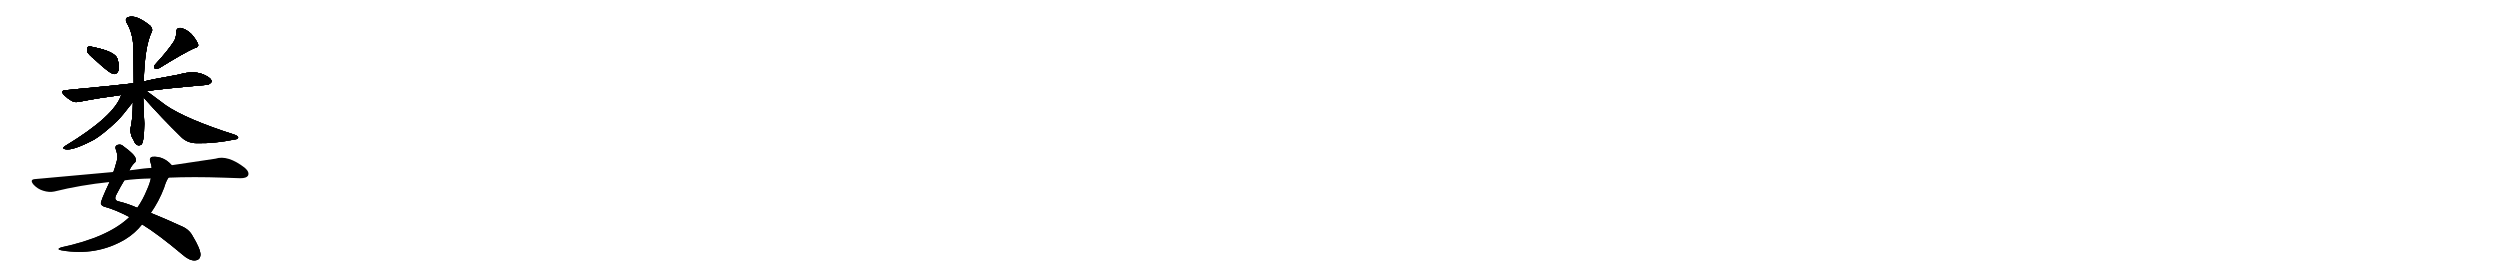 <svg version="1.1" viewBox="0 0 9216 1024" xmlns="http://www.w3.org/2000/svg">
  
  <g transform="scale(1, -1) translate(0, -900)" class="origin">
    <style type="text/css">
        .origin {display:none;}
        .hide {display:none;}
        .stroke {fill: #000000;}
        
.step1 {transform: translateX(1024px);}
.step2 {transform: translateX(2048px);}
.step3 {transform: translateX(3072px);}
.step4 {transform: translateX(4096px);}
.step5 {transform: translateX(5120px);}
.step6 {transform: translateX(6144px);}
.step7 {transform: translateX(7168px);}
.step8 {transform: translateX(8192px);}
.step9 {transform: translateX(9216px);}
.step10 {transform: translateX(10240px);}
.step11 {transform: translateX(11264px);}
.step12 {transform: translateX(12288px);}
.step13 {transform: translateX(13312px);}
.step14 {transform: translateX(14336px);}
.step15 {transform: translateX(15360px);}
.step16 {transform: translateX(16384px);}
.step17 {transform: translateX(17408px);}
.step18 {transform: translateX(18432px);}
.step19 {transform: translateX(19456px);}
.step20 {transform: translateX(20480px);}
.step21 {transform: translateX(21504px);}
.step22 {transform: translateX(22528px);}
.step23 {transform: translateX(23552px);}
.step24 {transform: translateX(24576px);}
.step25 {transform: translateX(25600px);}
.step26 {transform: translateX(26624px);}
.step27 {transform: translateX(27648px);}
.step28 {transform: translateX(28672px);}
.step29 {transform: translateX(29696px);}
    </style>

    <path d="M 350 680 Q 407 626 422 627 Q 432 628 437 641 Q 441 654 433 683 Q 424 710 345 726 Q 330 730 324 727 Q 320 723 321 711 Q 324 701 350 680 Z" fill="lightgray"/>
    <path d="M 641 747 Q 619 713 572 662 Q 565 655 571 647 Q 578 646 587 649 Q 674 703 715 722 Q 734 726 730 737 Q 724 753 706 774 Q 687 793 664 797 Q 649 797 649 777 Q 650 762 641 747 Z" fill="lightgray"/>
    <path d="M 541 564 Q 578 571 760 587 Q 770 586 780 598 Q 781 610 759 621 Q 720 643 659 625 Q 541 604 530 599 L 493 593 Q 447 587 246 568 Q 218 567 238 548 Q 248 538 263 529 Q 276 520 298 526 Q 365 539 447 550 L 541 564 Z" fill="lightgray"/>
    <path d="M 530 599 Q 533 728 559 782 Q 565 792 554 805 Q 502 847 473 837 Q 460 833 466 818 Q 494 773 492 702 Q 493 642 493 593 L 490 524 Q 489 457 481 426 Q 480 411 486 395 Q 492 386 497 374 Q 507 359 521 367 Q 531 376 532 444 Q 529 499 528 542 L 530 599 Z" fill="lightgray"/>
    <path d="M 447 550 Q 422 472 242 363 Q 226 353 240 350 Q 267 343 348 386 Q 382 407 432 454 Q 450 472 490 524 C 518 560 469 609 447 550 Z" fill="lightgray"/>
    <path d="M 528 542 Q 595 466 670 393 Q 692 372 727 372 Q 793 371 860 385 Q 876 386 878 392 Q 879 398 866 403 Q 685 461 611 512 Q 590 527 541 564 C 517 582 508 564 528 542 Z" fill="lightgray"/>
    <path d="M 524 73 Q 584 36 672 -38 Q 697 -60 716 -60 Q 738 -60 739 -39 Q 739 -18 710 30 Q 697 55 667 67 Q 606 95 556 115 L 506 134 Q 469 150 439 157 Q 417 161 429 183 Q 445 214 458 235 L 477 272 Q 484 288 494 298 Q 504 305 500 316 Q 496 331 456 360 Q 446 370 434 366 Q 421 362 428 346 Q 437 322 428 298 Q 424 282 418 266 L 404 229 Q 370 157 372 150 Q 373 140 392 136 Q 432 124 477 100 L 524 73 Z" fill="lightgray"/>
    <path d="M 477 100 Q 399 25 225 -12 Q 206 -19 227 -23 Q 356 -45 462 18 Q 498 40 524 73 L 556 115 Q 586 158 605 208 Q 612 232 621 245 C 635 271 641 283 633 291 Q 603 325 562 322 Q 549 319 554 303 Q 558 294 559 281 L 556 242 Q 552 223 542 201 Q 527 164 506 134 L 477 100 Z" fill="lightgray"/>
    <path d="M 621 245 Q 712 249 826 245 Q 857 244 886 243 Q 908 243 914 252 Q 921 265 903 281 Q 840 330 794 315 Q 727 305 633 291 L 559 281 Q 541 281 477 272 L 418 266 Q 282 254 131 240 Q 107 239 124 219 Q 139 203 159 197 Q 181 190 200 194 Q 297 218 404 229 L 458 235 Q 501 241 556 242 L 621 245 Z" fill="lightgray"/></g>
<g transform="scale(1, -1) translate(0, -900)">
    <style type="text/css">
        .origin {display:none;}
        .hide {display:none;}
        .stroke {fill: #000000;}
        
.step1 {transform: translateX(1024px);}
.step2 {transform: translateX(2048px);}
.step3 {transform: translateX(3072px);}
.step4 {transform: translateX(4096px);}
.step5 {transform: translateX(5120px);}
.step6 {transform: translateX(6144px);}
.step7 {transform: translateX(7168px);}
.step8 {transform: translateX(8192px);}
.step9 {transform: translateX(9216px);}
.step10 {transform: translateX(10240px);}
.step11 {transform: translateX(11264px);}
.step12 {transform: translateX(12288px);}
.step13 {transform: translateX(13312px);}
.step14 {transform: translateX(14336px);}
.step15 {transform: translateX(15360px);}
.step16 {transform: translateX(16384px);}
.step17 {transform: translateX(17408px);}
.step18 {transform: translateX(18432px);}
.step19 {transform: translateX(19456px);}
.step20 {transform: translateX(20480px);}
.step21 {transform: translateX(21504px);}
.step22 {transform: translateX(22528px);}
.step23 {transform: translateX(23552px);}
.step24 {transform: translateX(24576px);}
.step25 {transform: translateX(25600px);}
.step26 {transform: translateX(26624px);}
.step27 {transform: translateX(27648px);}
.step28 {transform: translateX(28672px);}
.step29 {transform: translateX(29696px);}
    </style>

    <path d="M 350 680 Q 407 626 422 627 Q 432 628 437 641 Q 441 654 433 683 Q 424 710 345 726 Q 330 730 324 727 Q 320 723 321 711 Q 324 701 350 680 Z" fill="lightgray" class="stroke step0"/>
    <path d="M 641 747 Q 619 713 572 662 Q 565 655 571 647 Q 578 646 587 649 Q 674 703 715 722 Q 734 726 730 737 Q 724 753 706 774 Q 687 793 664 797 Q 649 797 649 777 Q 650 762 641 747 Z" fill="lightgray" class="hide"/>
    <path d="M 541 564 Q 578 571 760 587 Q 770 586 780 598 Q 781 610 759 621 Q 720 643 659 625 Q 541 604 530 599 L 493 593 Q 447 587 246 568 Q 218 567 238 548 Q 248 538 263 529 Q 276 520 298 526 Q 365 539 447 550 L 541 564 Z" fill="lightgray" class="hide"/>
    <path d="M 530 599 Q 533 728 559 782 Q 565 792 554 805 Q 502 847 473 837 Q 460 833 466 818 Q 494 773 492 702 Q 493 642 493 593 L 490 524 Q 489 457 481 426 Q 480 411 486 395 Q 492 386 497 374 Q 507 359 521 367 Q 531 376 532 444 Q 529 499 528 542 L 530 599 Z" fill="lightgray" class="hide"/>
    <path d="M 447 550 Q 422 472 242 363 Q 226 353 240 350 Q 267 343 348 386 Q 382 407 432 454 Q 450 472 490 524 C 518 560 469 609 447 550 Z" fill="lightgray" class="hide"/>
    <path d="M 528 542 Q 595 466 670 393 Q 692 372 727 372 Q 793 371 860 385 Q 876 386 878 392 Q 879 398 866 403 Q 685 461 611 512 Q 590 527 541 564 C 517 582 508 564 528 542 Z" fill="lightgray" class="hide"/>
    <path d="M 524 73 Q 584 36 672 -38 Q 697 -60 716 -60 Q 738 -60 739 -39 Q 739 -18 710 30 Q 697 55 667 67 Q 606 95 556 115 L 506 134 Q 469 150 439 157 Q 417 161 429 183 Q 445 214 458 235 L 477 272 Q 484 288 494 298 Q 504 305 500 316 Q 496 331 456 360 Q 446 370 434 366 Q 421 362 428 346 Q 437 322 428 298 Q 424 282 418 266 L 404 229 Q 370 157 372 150 Q 373 140 392 136 Q 432 124 477 100 L 524 73 Z" fill="lightgray" class="hide"/>
    <path d="M 477 100 Q 399 25 225 -12 Q 206 -19 227 -23 Q 356 -45 462 18 Q 498 40 524 73 L 556 115 Q 586 158 605 208 Q 612 232 621 245 C 635 271 641 283 633 291 Q 603 325 562 322 Q 549 319 554 303 Q 558 294 559 281 L 556 242 Q 552 223 542 201 Q 527 164 506 134 L 477 100 Z" fill="lightgray" class="hide"/>
    <path d="M 621 245 Q 712 249 826 245 Q 857 244 886 243 Q 908 243 914 252 Q 921 265 903 281 Q 840 330 794 315 Q 727 305 633 291 L 559 281 Q 541 281 477 272 L 418 266 Q 282 254 131 240 Q 107 239 124 219 Q 139 203 159 197 Q 181 190 200 194 Q 297 218 404 229 L 458 235 Q 501 241 556 242 L 621 245 Z" fill="lightgray" class="hide"/></g><g transform="scale(1, -1) translate(0, -900)">
    <style type="text/css">
        .origin {display:none;}
        .hide {display:none;}
        .stroke {fill: #000000;}
        
.step1 {transform: translateX(1024px);}
.step2 {transform: translateX(2048px);}
.step3 {transform: translateX(3072px);}
.step4 {transform: translateX(4096px);}
.step5 {transform: translateX(5120px);}
.step6 {transform: translateX(6144px);}
.step7 {transform: translateX(7168px);}
.step8 {transform: translateX(8192px);}
.step9 {transform: translateX(9216px);}
.step10 {transform: translateX(10240px);}
.step11 {transform: translateX(11264px);}
.step12 {transform: translateX(12288px);}
.step13 {transform: translateX(13312px);}
.step14 {transform: translateX(14336px);}
.step15 {transform: translateX(15360px);}
.step16 {transform: translateX(16384px);}
.step17 {transform: translateX(17408px);}
.step18 {transform: translateX(18432px);}
.step19 {transform: translateX(19456px);}
.step20 {transform: translateX(20480px);}
.step21 {transform: translateX(21504px);}
.step22 {transform: translateX(22528px);}
.step23 {transform: translateX(23552px);}
.step24 {transform: translateX(24576px);}
.step25 {transform: translateX(25600px);}
.step26 {transform: translateX(26624px);}
.step27 {transform: translateX(27648px);}
.step28 {transform: translateX(28672px);}
.step29 {transform: translateX(29696px);}
    </style>

    <path d="M 350 680 Q 407 626 422 627 Q 432 628 437 641 Q 441 654 433 683 Q 424 710 345 726 Q 330 730 324 727 Q 320 723 321 711 Q 324 701 350 680 Z" fill="lightgray" class="stroke step1"/>
    <path d="M 641 747 Q 619 713 572 662 Q 565 655 571 647 Q 578 646 587 649 Q 674 703 715 722 Q 734 726 730 737 Q 724 753 706 774 Q 687 793 664 797 Q 649 797 649 777 Q 650 762 641 747 Z" fill="lightgray" class="stroke step1"/>
    <path d="M 541 564 Q 578 571 760 587 Q 770 586 780 598 Q 781 610 759 621 Q 720 643 659 625 Q 541 604 530 599 L 493 593 Q 447 587 246 568 Q 218 567 238 548 Q 248 538 263 529 Q 276 520 298 526 Q 365 539 447 550 L 541 564 Z" fill="lightgray" class="hide"/>
    <path d="M 530 599 Q 533 728 559 782 Q 565 792 554 805 Q 502 847 473 837 Q 460 833 466 818 Q 494 773 492 702 Q 493 642 493 593 L 490 524 Q 489 457 481 426 Q 480 411 486 395 Q 492 386 497 374 Q 507 359 521 367 Q 531 376 532 444 Q 529 499 528 542 L 530 599 Z" fill="lightgray" class="hide"/>
    <path d="M 447 550 Q 422 472 242 363 Q 226 353 240 350 Q 267 343 348 386 Q 382 407 432 454 Q 450 472 490 524 C 518 560 469 609 447 550 Z" fill="lightgray" class="hide"/>
    <path d="M 528 542 Q 595 466 670 393 Q 692 372 727 372 Q 793 371 860 385 Q 876 386 878 392 Q 879 398 866 403 Q 685 461 611 512 Q 590 527 541 564 C 517 582 508 564 528 542 Z" fill="lightgray" class="hide"/>
    <path d="M 524 73 Q 584 36 672 -38 Q 697 -60 716 -60 Q 738 -60 739 -39 Q 739 -18 710 30 Q 697 55 667 67 Q 606 95 556 115 L 506 134 Q 469 150 439 157 Q 417 161 429 183 Q 445 214 458 235 L 477 272 Q 484 288 494 298 Q 504 305 500 316 Q 496 331 456 360 Q 446 370 434 366 Q 421 362 428 346 Q 437 322 428 298 Q 424 282 418 266 L 404 229 Q 370 157 372 150 Q 373 140 392 136 Q 432 124 477 100 L 524 73 Z" fill="lightgray" class="hide"/>
    <path d="M 477 100 Q 399 25 225 -12 Q 206 -19 227 -23 Q 356 -45 462 18 Q 498 40 524 73 L 556 115 Q 586 158 605 208 Q 612 232 621 245 C 635 271 641 283 633 291 Q 603 325 562 322 Q 549 319 554 303 Q 558 294 559 281 L 556 242 Q 552 223 542 201 Q 527 164 506 134 L 477 100 Z" fill="lightgray" class="hide"/>
    <path d="M 621 245 Q 712 249 826 245 Q 857 244 886 243 Q 908 243 914 252 Q 921 265 903 281 Q 840 330 794 315 Q 727 305 633 291 L 559 281 Q 541 281 477 272 L 418 266 Q 282 254 131 240 Q 107 239 124 219 Q 139 203 159 197 Q 181 190 200 194 Q 297 218 404 229 L 458 235 Q 501 241 556 242 L 621 245 Z" fill="lightgray" class="hide"/></g><g transform="scale(1, -1) translate(0, -900)">
    <style type="text/css">
        .origin {display:none;}
        .hide {display:none;}
        .stroke {fill: #000000;}
        
.step1 {transform: translateX(1024px);}
.step2 {transform: translateX(2048px);}
.step3 {transform: translateX(3072px);}
.step4 {transform: translateX(4096px);}
.step5 {transform: translateX(5120px);}
.step6 {transform: translateX(6144px);}
.step7 {transform: translateX(7168px);}
.step8 {transform: translateX(8192px);}
.step9 {transform: translateX(9216px);}
.step10 {transform: translateX(10240px);}
.step11 {transform: translateX(11264px);}
.step12 {transform: translateX(12288px);}
.step13 {transform: translateX(13312px);}
.step14 {transform: translateX(14336px);}
.step15 {transform: translateX(15360px);}
.step16 {transform: translateX(16384px);}
.step17 {transform: translateX(17408px);}
.step18 {transform: translateX(18432px);}
.step19 {transform: translateX(19456px);}
.step20 {transform: translateX(20480px);}
.step21 {transform: translateX(21504px);}
.step22 {transform: translateX(22528px);}
.step23 {transform: translateX(23552px);}
.step24 {transform: translateX(24576px);}
.step25 {transform: translateX(25600px);}
.step26 {transform: translateX(26624px);}
.step27 {transform: translateX(27648px);}
.step28 {transform: translateX(28672px);}
.step29 {transform: translateX(29696px);}
    </style>

    <path d="M 350 680 Q 407 626 422 627 Q 432 628 437 641 Q 441 654 433 683 Q 424 710 345 726 Q 330 730 324 727 Q 320 723 321 711 Q 324 701 350 680 Z" fill="lightgray" class="stroke step2"/>
    <path d="M 641 747 Q 619 713 572 662 Q 565 655 571 647 Q 578 646 587 649 Q 674 703 715 722 Q 734 726 730 737 Q 724 753 706 774 Q 687 793 664 797 Q 649 797 649 777 Q 650 762 641 747 Z" fill="lightgray" class="stroke step2"/>
    <path d="M 541 564 Q 578 571 760 587 Q 770 586 780 598 Q 781 610 759 621 Q 720 643 659 625 Q 541 604 530 599 L 493 593 Q 447 587 246 568 Q 218 567 238 548 Q 248 538 263 529 Q 276 520 298 526 Q 365 539 447 550 L 541 564 Z" fill="lightgray" class="stroke step2"/>
    <path d="M 530 599 Q 533 728 559 782 Q 565 792 554 805 Q 502 847 473 837 Q 460 833 466 818 Q 494 773 492 702 Q 493 642 493 593 L 490 524 Q 489 457 481 426 Q 480 411 486 395 Q 492 386 497 374 Q 507 359 521 367 Q 531 376 532 444 Q 529 499 528 542 L 530 599 Z" fill="lightgray" class="hide"/>
    <path d="M 447 550 Q 422 472 242 363 Q 226 353 240 350 Q 267 343 348 386 Q 382 407 432 454 Q 450 472 490 524 C 518 560 469 609 447 550 Z" fill="lightgray" class="hide"/>
    <path d="M 528 542 Q 595 466 670 393 Q 692 372 727 372 Q 793 371 860 385 Q 876 386 878 392 Q 879 398 866 403 Q 685 461 611 512 Q 590 527 541 564 C 517 582 508 564 528 542 Z" fill="lightgray" class="hide"/>
    <path d="M 524 73 Q 584 36 672 -38 Q 697 -60 716 -60 Q 738 -60 739 -39 Q 739 -18 710 30 Q 697 55 667 67 Q 606 95 556 115 L 506 134 Q 469 150 439 157 Q 417 161 429 183 Q 445 214 458 235 L 477 272 Q 484 288 494 298 Q 504 305 500 316 Q 496 331 456 360 Q 446 370 434 366 Q 421 362 428 346 Q 437 322 428 298 Q 424 282 418 266 L 404 229 Q 370 157 372 150 Q 373 140 392 136 Q 432 124 477 100 L 524 73 Z" fill="lightgray" class="hide"/>
    <path d="M 477 100 Q 399 25 225 -12 Q 206 -19 227 -23 Q 356 -45 462 18 Q 498 40 524 73 L 556 115 Q 586 158 605 208 Q 612 232 621 245 C 635 271 641 283 633 291 Q 603 325 562 322 Q 549 319 554 303 Q 558 294 559 281 L 556 242 Q 552 223 542 201 Q 527 164 506 134 L 477 100 Z" fill="lightgray" class="hide"/>
    <path d="M 621 245 Q 712 249 826 245 Q 857 244 886 243 Q 908 243 914 252 Q 921 265 903 281 Q 840 330 794 315 Q 727 305 633 291 L 559 281 Q 541 281 477 272 L 418 266 Q 282 254 131 240 Q 107 239 124 219 Q 139 203 159 197 Q 181 190 200 194 Q 297 218 404 229 L 458 235 Q 501 241 556 242 L 621 245 Z" fill="lightgray" class="hide"/></g><g transform="scale(1, -1) translate(0, -900)">
    <style type="text/css">
        .origin {display:none;}
        .hide {display:none;}
        .stroke {fill: #000000;}
        
.step1 {transform: translateX(1024px);}
.step2 {transform: translateX(2048px);}
.step3 {transform: translateX(3072px);}
.step4 {transform: translateX(4096px);}
.step5 {transform: translateX(5120px);}
.step6 {transform: translateX(6144px);}
.step7 {transform: translateX(7168px);}
.step8 {transform: translateX(8192px);}
.step9 {transform: translateX(9216px);}
.step10 {transform: translateX(10240px);}
.step11 {transform: translateX(11264px);}
.step12 {transform: translateX(12288px);}
.step13 {transform: translateX(13312px);}
.step14 {transform: translateX(14336px);}
.step15 {transform: translateX(15360px);}
.step16 {transform: translateX(16384px);}
.step17 {transform: translateX(17408px);}
.step18 {transform: translateX(18432px);}
.step19 {transform: translateX(19456px);}
.step20 {transform: translateX(20480px);}
.step21 {transform: translateX(21504px);}
.step22 {transform: translateX(22528px);}
.step23 {transform: translateX(23552px);}
.step24 {transform: translateX(24576px);}
.step25 {transform: translateX(25600px);}
.step26 {transform: translateX(26624px);}
.step27 {transform: translateX(27648px);}
.step28 {transform: translateX(28672px);}
.step29 {transform: translateX(29696px);}
    </style>

    <path d="M 350 680 Q 407 626 422 627 Q 432 628 437 641 Q 441 654 433 683 Q 424 710 345 726 Q 330 730 324 727 Q 320 723 321 711 Q 324 701 350 680 Z" fill="lightgray" class="stroke step3"/>
    <path d="M 641 747 Q 619 713 572 662 Q 565 655 571 647 Q 578 646 587 649 Q 674 703 715 722 Q 734 726 730 737 Q 724 753 706 774 Q 687 793 664 797 Q 649 797 649 777 Q 650 762 641 747 Z" fill="lightgray" class="stroke step3"/>
    <path d="M 541 564 Q 578 571 760 587 Q 770 586 780 598 Q 781 610 759 621 Q 720 643 659 625 Q 541 604 530 599 L 493 593 Q 447 587 246 568 Q 218 567 238 548 Q 248 538 263 529 Q 276 520 298 526 Q 365 539 447 550 L 541 564 Z" fill="lightgray" class="stroke step3"/>
    <path d="M 530 599 Q 533 728 559 782 Q 565 792 554 805 Q 502 847 473 837 Q 460 833 466 818 Q 494 773 492 702 Q 493 642 493 593 L 490 524 Q 489 457 481 426 Q 480 411 486 395 Q 492 386 497 374 Q 507 359 521 367 Q 531 376 532 444 Q 529 499 528 542 L 530 599 Z" fill="lightgray" class="stroke step3"/>
    <path d="M 447 550 Q 422 472 242 363 Q 226 353 240 350 Q 267 343 348 386 Q 382 407 432 454 Q 450 472 490 524 C 518 560 469 609 447 550 Z" fill="lightgray" class="hide"/>
    <path d="M 528 542 Q 595 466 670 393 Q 692 372 727 372 Q 793 371 860 385 Q 876 386 878 392 Q 879 398 866 403 Q 685 461 611 512 Q 590 527 541 564 C 517 582 508 564 528 542 Z" fill="lightgray" class="hide"/>
    <path d="M 524 73 Q 584 36 672 -38 Q 697 -60 716 -60 Q 738 -60 739 -39 Q 739 -18 710 30 Q 697 55 667 67 Q 606 95 556 115 L 506 134 Q 469 150 439 157 Q 417 161 429 183 Q 445 214 458 235 L 477 272 Q 484 288 494 298 Q 504 305 500 316 Q 496 331 456 360 Q 446 370 434 366 Q 421 362 428 346 Q 437 322 428 298 Q 424 282 418 266 L 404 229 Q 370 157 372 150 Q 373 140 392 136 Q 432 124 477 100 L 524 73 Z" fill="lightgray" class="hide"/>
    <path d="M 477 100 Q 399 25 225 -12 Q 206 -19 227 -23 Q 356 -45 462 18 Q 498 40 524 73 L 556 115 Q 586 158 605 208 Q 612 232 621 245 C 635 271 641 283 633 291 Q 603 325 562 322 Q 549 319 554 303 Q 558 294 559 281 L 556 242 Q 552 223 542 201 Q 527 164 506 134 L 477 100 Z" fill="lightgray" class="hide"/>
    <path d="M 621 245 Q 712 249 826 245 Q 857 244 886 243 Q 908 243 914 252 Q 921 265 903 281 Q 840 330 794 315 Q 727 305 633 291 L 559 281 Q 541 281 477 272 L 418 266 Q 282 254 131 240 Q 107 239 124 219 Q 139 203 159 197 Q 181 190 200 194 Q 297 218 404 229 L 458 235 Q 501 241 556 242 L 621 245 Z" fill="lightgray" class="hide"/></g><g transform="scale(1, -1) translate(0, -900)">
    <style type="text/css">
        .origin {display:none;}
        .hide {display:none;}
        .stroke {fill: #000000;}
        
.step1 {transform: translateX(1024px);}
.step2 {transform: translateX(2048px);}
.step3 {transform: translateX(3072px);}
.step4 {transform: translateX(4096px);}
.step5 {transform: translateX(5120px);}
.step6 {transform: translateX(6144px);}
.step7 {transform: translateX(7168px);}
.step8 {transform: translateX(8192px);}
.step9 {transform: translateX(9216px);}
.step10 {transform: translateX(10240px);}
.step11 {transform: translateX(11264px);}
.step12 {transform: translateX(12288px);}
.step13 {transform: translateX(13312px);}
.step14 {transform: translateX(14336px);}
.step15 {transform: translateX(15360px);}
.step16 {transform: translateX(16384px);}
.step17 {transform: translateX(17408px);}
.step18 {transform: translateX(18432px);}
.step19 {transform: translateX(19456px);}
.step20 {transform: translateX(20480px);}
.step21 {transform: translateX(21504px);}
.step22 {transform: translateX(22528px);}
.step23 {transform: translateX(23552px);}
.step24 {transform: translateX(24576px);}
.step25 {transform: translateX(25600px);}
.step26 {transform: translateX(26624px);}
.step27 {transform: translateX(27648px);}
.step28 {transform: translateX(28672px);}
.step29 {transform: translateX(29696px);}
    </style>

    <path d="M 350 680 Q 407 626 422 627 Q 432 628 437 641 Q 441 654 433 683 Q 424 710 345 726 Q 330 730 324 727 Q 320 723 321 711 Q 324 701 350 680 Z" fill="lightgray" class="stroke step4"/>
    <path d="M 641 747 Q 619 713 572 662 Q 565 655 571 647 Q 578 646 587 649 Q 674 703 715 722 Q 734 726 730 737 Q 724 753 706 774 Q 687 793 664 797 Q 649 797 649 777 Q 650 762 641 747 Z" fill="lightgray" class="stroke step4"/>
    <path d="M 541 564 Q 578 571 760 587 Q 770 586 780 598 Q 781 610 759 621 Q 720 643 659 625 Q 541 604 530 599 L 493 593 Q 447 587 246 568 Q 218 567 238 548 Q 248 538 263 529 Q 276 520 298 526 Q 365 539 447 550 L 541 564 Z" fill="lightgray" class="stroke step4"/>
    <path d="M 530 599 Q 533 728 559 782 Q 565 792 554 805 Q 502 847 473 837 Q 460 833 466 818 Q 494 773 492 702 Q 493 642 493 593 L 490 524 Q 489 457 481 426 Q 480 411 486 395 Q 492 386 497 374 Q 507 359 521 367 Q 531 376 532 444 Q 529 499 528 542 L 530 599 Z" fill="lightgray" class="stroke step4"/>
    <path d="M 447 550 Q 422 472 242 363 Q 226 353 240 350 Q 267 343 348 386 Q 382 407 432 454 Q 450 472 490 524 C 518 560 469 609 447 550 Z" fill="lightgray" class="stroke step4"/>
    <path d="M 528 542 Q 595 466 670 393 Q 692 372 727 372 Q 793 371 860 385 Q 876 386 878 392 Q 879 398 866 403 Q 685 461 611 512 Q 590 527 541 564 C 517 582 508 564 528 542 Z" fill="lightgray" class="hide"/>
    <path d="M 524 73 Q 584 36 672 -38 Q 697 -60 716 -60 Q 738 -60 739 -39 Q 739 -18 710 30 Q 697 55 667 67 Q 606 95 556 115 L 506 134 Q 469 150 439 157 Q 417 161 429 183 Q 445 214 458 235 L 477 272 Q 484 288 494 298 Q 504 305 500 316 Q 496 331 456 360 Q 446 370 434 366 Q 421 362 428 346 Q 437 322 428 298 Q 424 282 418 266 L 404 229 Q 370 157 372 150 Q 373 140 392 136 Q 432 124 477 100 L 524 73 Z" fill="lightgray" class="hide"/>
    <path d="M 477 100 Q 399 25 225 -12 Q 206 -19 227 -23 Q 356 -45 462 18 Q 498 40 524 73 L 556 115 Q 586 158 605 208 Q 612 232 621 245 C 635 271 641 283 633 291 Q 603 325 562 322 Q 549 319 554 303 Q 558 294 559 281 L 556 242 Q 552 223 542 201 Q 527 164 506 134 L 477 100 Z" fill="lightgray" class="hide"/>
    <path d="M 621 245 Q 712 249 826 245 Q 857 244 886 243 Q 908 243 914 252 Q 921 265 903 281 Q 840 330 794 315 Q 727 305 633 291 L 559 281 Q 541 281 477 272 L 418 266 Q 282 254 131 240 Q 107 239 124 219 Q 139 203 159 197 Q 181 190 200 194 Q 297 218 404 229 L 458 235 Q 501 241 556 242 L 621 245 Z" fill="lightgray" class="hide"/></g><g transform="scale(1, -1) translate(0, -900)">
    <style type="text/css">
        .origin {display:none;}
        .hide {display:none;}
        .stroke {fill: #000000;}
        
.step1 {transform: translateX(1024px);}
.step2 {transform: translateX(2048px);}
.step3 {transform: translateX(3072px);}
.step4 {transform: translateX(4096px);}
.step5 {transform: translateX(5120px);}
.step6 {transform: translateX(6144px);}
.step7 {transform: translateX(7168px);}
.step8 {transform: translateX(8192px);}
.step9 {transform: translateX(9216px);}
.step10 {transform: translateX(10240px);}
.step11 {transform: translateX(11264px);}
.step12 {transform: translateX(12288px);}
.step13 {transform: translateX(13312px);}
.step14 {transform: translateX(14336px);}
.step15 {transform: translateX(15360px);}
.step16 {transform: translateX(16384px);}
.step17 {transform: translateX(17408px);}
.step18 {transform: translateX(18432px);}
.step19 {transform: translateX(19456px);}
.step20 {transform: translateX(20480px);}
.step21 {transform: translateX(21504px);}
.step22 {transform: translateX(22528px);}
.step23 {transform: translateX(23552px);}
.step24 {transform: translateX(24576px);}
.step25 {transform: translateX(25600px);}
.step26 {transform: translateX(26624px);}
.step27 {transform: translateX(27648px);}
.step28 {transform: translateX(28672px);}
.step29 {transform: translateX(29696px);}
    </style>

    <path d="M 350 680 Q 407 626 422 627 Q 432 628 437 641 Q 441 654 433 683 Q 424 710 345 726 Q 330 730 324 727 Q 320 723 321 711 Q 324 701 350 680 Z" fill="lightgray" class="stroke step5"/>
    <path d="M 641 747 Q 619 713 572 662 Q 565 655 571 647 Q 578 646 587 649 Q 674 703 715 722 Q 734 726 730 737 Q 724 753 706 774 Q 687 793 664 797 Q 649 797 649 777 Q 650 762 641 747 Z" fill="lightgray" class="stroke step5"/>
    <path d="M 541 564 Q 578 571 760 587 Q 770 586 780 598 Q 781 610 759 621 Q 720 643 659 625 Q 541 604 530 599 L 493 593 Q 447 587 246 568 Q 218 567 238 548 Q 248 538 263 529 Q 276 520 298 526 Q 365 539 447 550 L 541 564 Z" fill="lightgray" class="stroke step5"/>
    <path d="M 530 599 Q 533 728 559 782 Q 565 792 554 805 Q 502 847 473 837 Q 460 833 466 818 Q 494 773 492 702 Q 493 642 493 593 L 490 524 Q 489 457 481 426 Q 480 411 486 395 Q 492 386 497 374 Q 507 359 521 367 Q 531 376 532 444 Q 529 499 528 542 L 530 599 Z" fill="lightgray" class="stroke step5"/>
    <path d="M 447 550 Q 422 472 242 363 Q 226 353 240 350 Q 267 343 348 386 Q 382 407 432 454 Q 450 472 490 524 C 518 560 469 609 447 550 Z" fill="lightgray" class="stroke step5"/>
    <path d="M 528 542 Q 595 466 670 393 Q 692 372 727 372 Q 793 371 860 385 Q 876 386 878 392 Q 879 398 866 403 Q 685 461 611 512 Q 590 527 541 564 C 517 582 508 564 528 542 Z" fill="lightgray" class="stroke step5"/>
    <path d="M 524 73 Q 584 36 672 -38 Q 697 -60 716 -60 Q 738 -60 739 -39 Q 739 -18 710 30 Q 697 55 667 67 Q 606 95 556 115 L 506 134 Q 469 150 439 157 Q 417 161 429 183 Q 445 214 458 235 L 477 272 Q 484 288 494 298 Q 504 305 500 316 Q 496 331 456 360 Q 446 370 434 366 Q 421 362 428 346 Q 437 322 428 298 Q 424 282 418 266 L 404 229 Q 370 157 372 150 Q 373 140 392 136 Q 432 124 477 100 L 524 73 Z" fill="lightgray" class="hide"/>
    <path d="M 477 100 Q 399 25 225 -12 Q 206 -19 227 -23 Q 356 -45 462 18 Q 498 40 524 73 L 556 115 Q 586 158 605 208 Q 612 232 621 245 C 635 271 641 283 633 291 Q 603 325 562 322 Q 549 319 554 303 Q 558 294 559 281 L 556 242 Q 552 223 542 201 Q 527 164 506 134 L 477 100 Z" fill="lightgray" class="hide"/>
    <path d="M 621 245 Q 712 249 826 245 Q 857 244 886 243 Q 908 243 914 252 Q 921 265 903 281 Q 840 330 794 315 Q 727 305 633 291 L 559 281 Q 541 281 477 272 L 418 266 Q 282 254 131 240 Q 107 239 124 219 Q 139 203 159 197 Q 181 190 200 194 Q 297 218 404 229 L 458 235 Q 501 241 556 242 L 621 245 Z" fill="lightgray" class="hide"/></g><g transform="scale(1, -1) translate(0, -900)">
    <style type="text/css">
        .origin {display:none;}
        .hide {display:none;}
        .stroke {fill: #000000;}
        
.step1 {transform: translateX(1024px);}
.step2 {transform: translateX(2048px);}
.step3 {transform: translateX(3072px);}
.step4 {transform: translateX(4096px);}
.step5 {transform: translateX(5120px);}
.step6 {transform: translateX(6144px);}
.step7 {transform: translateX(7168px);}
.step8 {transform: translateX(8192px);}
.step9 {transform: translateX(9216px);}
.step10 {transform: translateX(10240px);}
.step11 {transform: translateX(11264px);}
.step12 {transform: translateX(12288px);}
.step13 {transform: translateX(13312px);}
.step14 {transform: translateX(14336px);}
.step15 {transform: translateX(15360px);}
.step16 {transform: translateX(16384px);}
.step17 {transform: translateX(17408px);}
.step18 {transform: translateX(18432px);}
.step19 {transform: translateX(19456px);}
.step20 {transform: translateX(20480px);}
.step21 {transform: translateX(21504px);}
.step22 {transform: translateX(22528px);}
.step23 {transform: translateX(23552px);}
.step24 {transform: translateX(24576px);}
.step25 {transform: translateX(25600px);}
.step26 {transform: translateX(26624px);}
.step27 {transform: translateX(27648px);}
.step28 {transform: translateX(28672px);}
.step29 {transform: translateX(29696px);}
    </style>

    <path d="M 350 680 Q 407 626 422 627 Q 432 628 437 641 Q 441 654 433 683 Q 424 710 345 726 Q 330 730 324 727 Q 320 723 321 711 Q 324 701 350 680 Z" fill="lightgray" class="stroke step6"/>
    <path d="M 641 747 Q 619 713 572 662 Q 565 655 571 647 Q 578 646 587 649 Q 674 703 715 722 Q 734 726 730 737 Q 724 753 706 774 Q 687 793 664 797 Q 649 797 649 777 Q 650 762 641 747 Z" fill="lightgray" class="stroke step6"/>
    <path d="M 541 564 Q 578 571 760 587 Q 770 586 780 598 Q 781 610 759 621 Q 720 643 659 625 Q 541 604 530 599 L 493 593 Q 447 587 246 568 Q 218 567 238 548 Q 248 538 263 529 Q 276 520 298 526 Q 365 539 447 550 L 541 564 Z" fill="lightgray" class="stroke step6"/>
    <path d="M 530 599 Q 533 728 559 782 Q 565 792 554 805 Q 502 847 473 837 Q 460 833 466 818 Q 494 773 492 702 Q 493 642 493 593 L 490 524 Q 489 457 481 426 Q 480 411 486 395 Q 492 386 497 374 Q 507 359 521 367 Q 531 376 532 444 Q 529 499 528 542 L 530 599 Z" fill="lightgray" class="stroke step6"/>
    <path d="M 447 550 Q 422 472 242 363 Q 226 353 240 350 Q 267 343 348 386 Q 382 407 432 454 Q 450 472 490 524 C 518 560 469 609 447 550 Z" fill="lightgray" class="stroke step6"/>
    <path d="M 528 542 Q 595 466 670 393 Q 692 372 727 372 Q 793 371 860 385 Q 876 386 878 392 Q 879 398 866 403 Q 685 461 611 512 Q 590 527 541 564 C 517 582 508 564 528 542 Z" fill="lightgray" class="stroke step6"/>
    <path d="M 524 73 Q 584 36 672 -38 Q 697 -60 716 -60 Q 738 -60 739 -39 Q 739 -18 710 30 Q 697 55 667 67 Q 606 95 556 115 L 506 134 Q 469 150 439 157 Q 417 161 429 183 Q 445 214 458 235 L 477 272 Q 484 288 494 298 Q 504 305 500 316 Q 496 331 456 360 Q 446 370 434 366 Q 421 362 428 346 Q 437 322 428 298 Q 424 282 418 266 L 404 229 Q 370 157 372 150 Q 373 140 392 136 Q 432 124 477 100 L 524 73 Z" fill="lightgray" class="stroke step6"/>
    <path d="M 477 100 Q 399 25 225 -12 Q 206 -19 227 -23 Q 356 -45 462 18 Q 498 40 524 73 L 556 115 Q 586 158 605 208 Q 612 232 621 245 C 635 271 641 283 633 291 Q 603 325 562 322 Q 549 319 554 303 Q 558 294 559 281 L 556 242 Q 552 223 542 201 Q 527 164 506 134 L 477 100 Z" fill="lightgray" class="hide"/>
    <path d="M 621 245 Q 712 249 826 245 Q 857 244 886 243 Q 908 243 914 252 Q 921 265 903 281 Q 840 330 794 315 Q 727 305 633 291 L 559 281 Q 541 281 477 272 L 418 266 Q 282 254 131 240 Q 107 239 124 219 Q 139 203 159 197 Q 181 190 200 194 Q 297 218 404 229 L 458 235 Q 501 241 556 242 L 621 245 Z" fill="lightgray" class="hide"/></g><g transform="scale(1, -1) translate(0, -900)">
    <style type="text/css">
        .origin {display:none;}
        .hide {display:none;}
        .stroke {fill: #000000;}
        
.step1 {transform: translateX(1024px);}
.step2 {transform: translateX(2048px);}
.step3 {transform: translateX(3072px);}
.step4 {transform: translateX(4096px);}
.step5 {transform: translateX(5120px);}
.step6 {transform: translateX(6144px);}
.step7 {transform: translateX(7168px);}
.step8 {transform: translateX(8192px);}
.step9 {transform: translateX(9216px);}
.step10 {transform: translateX(10240px);}
.step11 {transform: translateX(11264px);}
.step12 {transform: translateX(12288px);}
.step13 {transform: translateX(13312px);}
.step14 {transform: translateX(14336px);}
.step15 {transform: translateX(15360px);}
.step16 {transform: translateX(16384px);}
.step17 {transform: translateX(17408px);}
.step18 {transform: translateX(18432px);}
.step19 {transform: translateX(19456px);}
.step20 {transform: translateX(20480px);}
.step21 {transform: translateX(21504px);}
.step22 {transform: translateX(22528px);}
.step23 {transform: translateX(23552px);}
.step24 {transform: translateX(24576px);}
.step25 {transform: translateX(25600px);}
.step26 {transform: translateX(26624px);}
.step27 {transform: translateX(27648px);}
.step28 {transform: translateX(28672px);}
.step29 {transform: translateX(29696px);}
    </style>

    <path d="M 350 680 Q 407 626 422 627 Q 432 628 437 641 Q 441 654 433 683 Q 424 710 345 726 Q 330 730 324 727 Q 320 723 321 711 Q 324 701 350 680 Z" fill="lightgray" class="stroke step7"/>
    <path d="M 641 747 Q 619 713 572 662 Q 565 655 571 647 Q 578 646 587 649 Q 674 703 715 722 Q 734 726 730 737 Q 724 753 706 774 Q 687 793 664 797 Q 649 797 649 777 Q 650 762 641 747 Z" fill="lightgray" class="stroke step7"/>
    <path d="M 541 564 Q 578 571 760 587 Q 770 586 780 598 Q 781 610 759 621 Q 720 643 659 625 Q 541 604 530 599 L 493 593 Q 447 587 246 568 Q 218 567 238 548 Q 248 538 263 529 Q 276 520 298 526 Q 365 539 447 550 L 541 564 Z" fill="lightgray" class="stroke step7"/>
    <path d="M 530 599 Q 533 728 559 782 Q 565 792 554 805 Q 502 847 473 837 Q 460 833 466 818 Q 494 773 492 702 Q 493 642 493 593 L 490 524 Q 489 457 481 426 Q 480 411 486 395 Q 492 386 497 374 Q 507 359 521 367 Q 531 376 532 444 Q 529 499 528 542 L 530 599 Z" fill="lightgray" class="stroke step7"/>
    <path d="M 447 550 Q 422 472 242 363 Q 226 353 240 350 Q 267 343 348 386 Q 382 407 432 454 Q 450 472 490 524 C 518 560 469 609 447 550 Z" fill="lightgray" class="stroke step7"/>
    <path d="M 528 542 Q 595 466 670 393 Q 692 372 727 372 Q 793 371 860 385 Q 876 386 878 392 Q 879 398 866 403 Q 685 461 611 512 Q 590 527 541 564 C 517 582 508 564 528 542 Z" fill="lightgray" class="stroke step7"/>
    <path d="M 524 73 Q 584 36 672 -38 Q 697 -60 716 -60 Q 738 -60 739 -39 Q 739 -18 710 30 Q 697 55 667 67 Q 606 95 556 115 L 506 134 Q 469 150 439 157 Q 417 161 429 183 Q 445 214 458 235 L 477 272 Q 484 288 494 298 Q 504 305 500 316 Q 496 331 456 360 Q 446 370 434 366 Q 421 362 428 346 Q 437 322 428 298 Q 424 282 418 266 L 404 229 Q 370 157 372 150 Q 373 140 392 136 Q 432 124 477 100 L 524 73 Z" fill="lightgray" class="stroke step7"/>
    <path d="M 477 100 Q 399 25 225 -12 Q 206 -19 227 -23 Q 356 -45 462 18 Q 498 40 524 73 L 556 115 Q 586 158 605 208 Q 612 232 621 245 C 635 271 641 283 633 291 Q 603 325 562 322 Q 549 319 554 303 Q 558 294 559 281 L 556 242 Q 552 223 542 201 Q 527 164 506 134 L 477 100 Z" fill="lightgray" class="stroke step7"/>
    <path d="M 621 245 Q 712 249 826 245 Q 857 244 886 243 Q 908 243 914 252 Q 921 265 903 281 Q 840 330 794 315 Q 727 305 633 291 L 559 281 Q 541 281 477 272 L 418 266 Q 282 254 131 240 Q 107 239 124 219 Q 139 203 159 197 Q 181 190 200 194 Q 297 218 404 229 L 458 235 Q 501 241 556 242 L 621 245 Z" fill="lightgray" class="hide"/></g><g transform="scale(1, -1) translate(0, -900)">
    <style type="text/css">
        .origin {display:none;}
        .hide {display:none;}
        .stroke {fill: #000000;}
        
.step1 {transform: translateX(1024px);}
.step2 {transform: translateX(2048px);}
.step3 {transform: translateX(3072px);}
.step4 {transform: translateX(4096px);}
.step5 {transform: translateX(5120px);}
.step6 {transform: translateX(6144px);}
.step7 {transform: translateX(7168px);}
.step8 {transform: translateX(8192px);}
.step9 {transform: translateX(9216px);}
.step10 {transform: translateX(10240px);}
.step11 {transform: translateX(11264px);}
.step12 {transform: translateX(12288px);}
.step13 {transform: translateX(13312px);}
.step14 {transform: translateX(14336px);}
.step15 {transform: translateX(15360px);}
.step16 {transform: translateX(16384px);}
.step17 {transform: translateX(17408px);}
.step18 {transform: translateX(18432px);}
.step19 {transform: translateX(19456px);}
.step20 {transform: translateX(20480px);}
.step21 {transform: translateX(21504px);}
.step22 {transform: translateX(22528px);}
.step23 {transform: translateX(23552px);}
.step24 {transform: translateX(24576px);}
.step25 {transform: translateX(25600px);}
.step26 {transform: translateX(26624px);}
.step27 {transform: translateX(27648px);}
.step28 {transform: translateX(28672px);}
.step29 {transform: translateX(29696px);}
    </style>

    <path d="M 350 680 Q 407 626 422 627 Q 432 628 437 641 Q 441 654 433 683 Q 424 710 345 726 Q 330 730 324 727 Q 320 723 321 711 Q 324 701 350 680 Z" fill="lightgray" class="stroke step8"/>
    <path d="M 641 747 Q 619 713 572 662 Q 565 655 571 647 Q 578 646 587 649 Q 674 703 715 722 Q 734 726 730 737 Q 724 753 706 774 Q 687 793 664 797 Q 649 797 649 777 Q 650 762 641 747 Z" fill="lightgray" class="stroke step8"/>
    <path d="M 541 564 Q 578 571 760 587 Q 770 586 780 598 Q 781 610 759 621 Q 720 643 659 625 Q 541 604 530 599 L 493 593 Q 447 587 246 568 Q 218 567 238 548 Q 248 538 263 529 Q 276 520 298 526 Q 365 539 447 550 L 541 564 Z" fill="lightgray" class="stroke step8"/>
    <path d="M 530 599 Q 533 728 559 782 Q 565 792 554 805 Q 502 847 473 837 Q 460 833 466 818 Q 494 773 492 702 Q 493 642 493 593 L 490 524 Q 489 457 481 426 Q 480 411 486 395 Q 492 386 497 374 Q 507 359 521 367 Q 531 376 532 444 Q 529 499 528 542 L 530 599 Z" fill="lightgray" class="stroke step8"/>
    <path d="M 447 550 Q 422 472 242 363 Q 226 353 240 350 Q 267 343 348 386 Q 382 407 432 454 Q 450 472 490 524 C 518 560 469 609 447 550 Z" fill="lightgray" class="stroke step8"/>
    <path d="M 528 542 Q 595 466 670 393 Q 692 372 727 372 Q 793 371 860 385 Q 876 386 878 392 Q 879 398 866 403 Q 685 461 611 512 Q 590 527 541 564 C 517 582 508 564 528 542 Z" fill="lightgray" class="stroke step8"/>
    <path d="M 524 73 Q 584 36 672 -38 Q 697 -60 716 -60 Q 738 -60 739 -39 Q 739 -18 710 30 Q 697 55 667 67 Q 606 95 556 115 L 506 134 Q 469 150 439 157 Q 417 161 429 183 Q 445 214 458 235 L 477 272 Q 484 288 494 298 Q 504 305 500 316 Q 496 331 456 360 Q 446 370 434 366 Q 421 362 428 346 Q 437 322 428 298 Q 424 282 418 266 L 404 229 Q 370 157 372 150 Q 373 140 392 136 Q 432 124 477 100 L 524 73 Z" fill="lightgray" class="stroke step8"/>
    <path d="M 477 100 Q 399 25 225 -12 Q 206 -19 227 -23 Q 356 -45 462 18 Q 498 40 524 73 L 556 115 Q 586 158 605 208 Q 612 232 621 245 C 635 271 641 283 633 291 Q 603 325 562 322 Q 549 319 554 303 Q 558 294 559 281 L 556 242 Q 552 223 542 201 Q 527 164 506 134 L 477 100 Z" fill="lightgray" class="stroke step8"/>
    <path d="M 621 245 Q 712 249 826 245 Q 857 244 886 243 Q 908 243 914 252 Q 921 265 903 281 Q 840 330 794 315 Q 727 305 633 291 L 559 281 Q 541 281 477 272 L 418 266 Q 282 254 131 240 Q 107 239 124 219 Q 139 203 159 197 Q 181 190 200 194 Q 297 218 404 229 L 458 235 Q 501 241 556 242 L 621 245 Z" fill="lightgray" class="stroke step8"/></g></svg>
